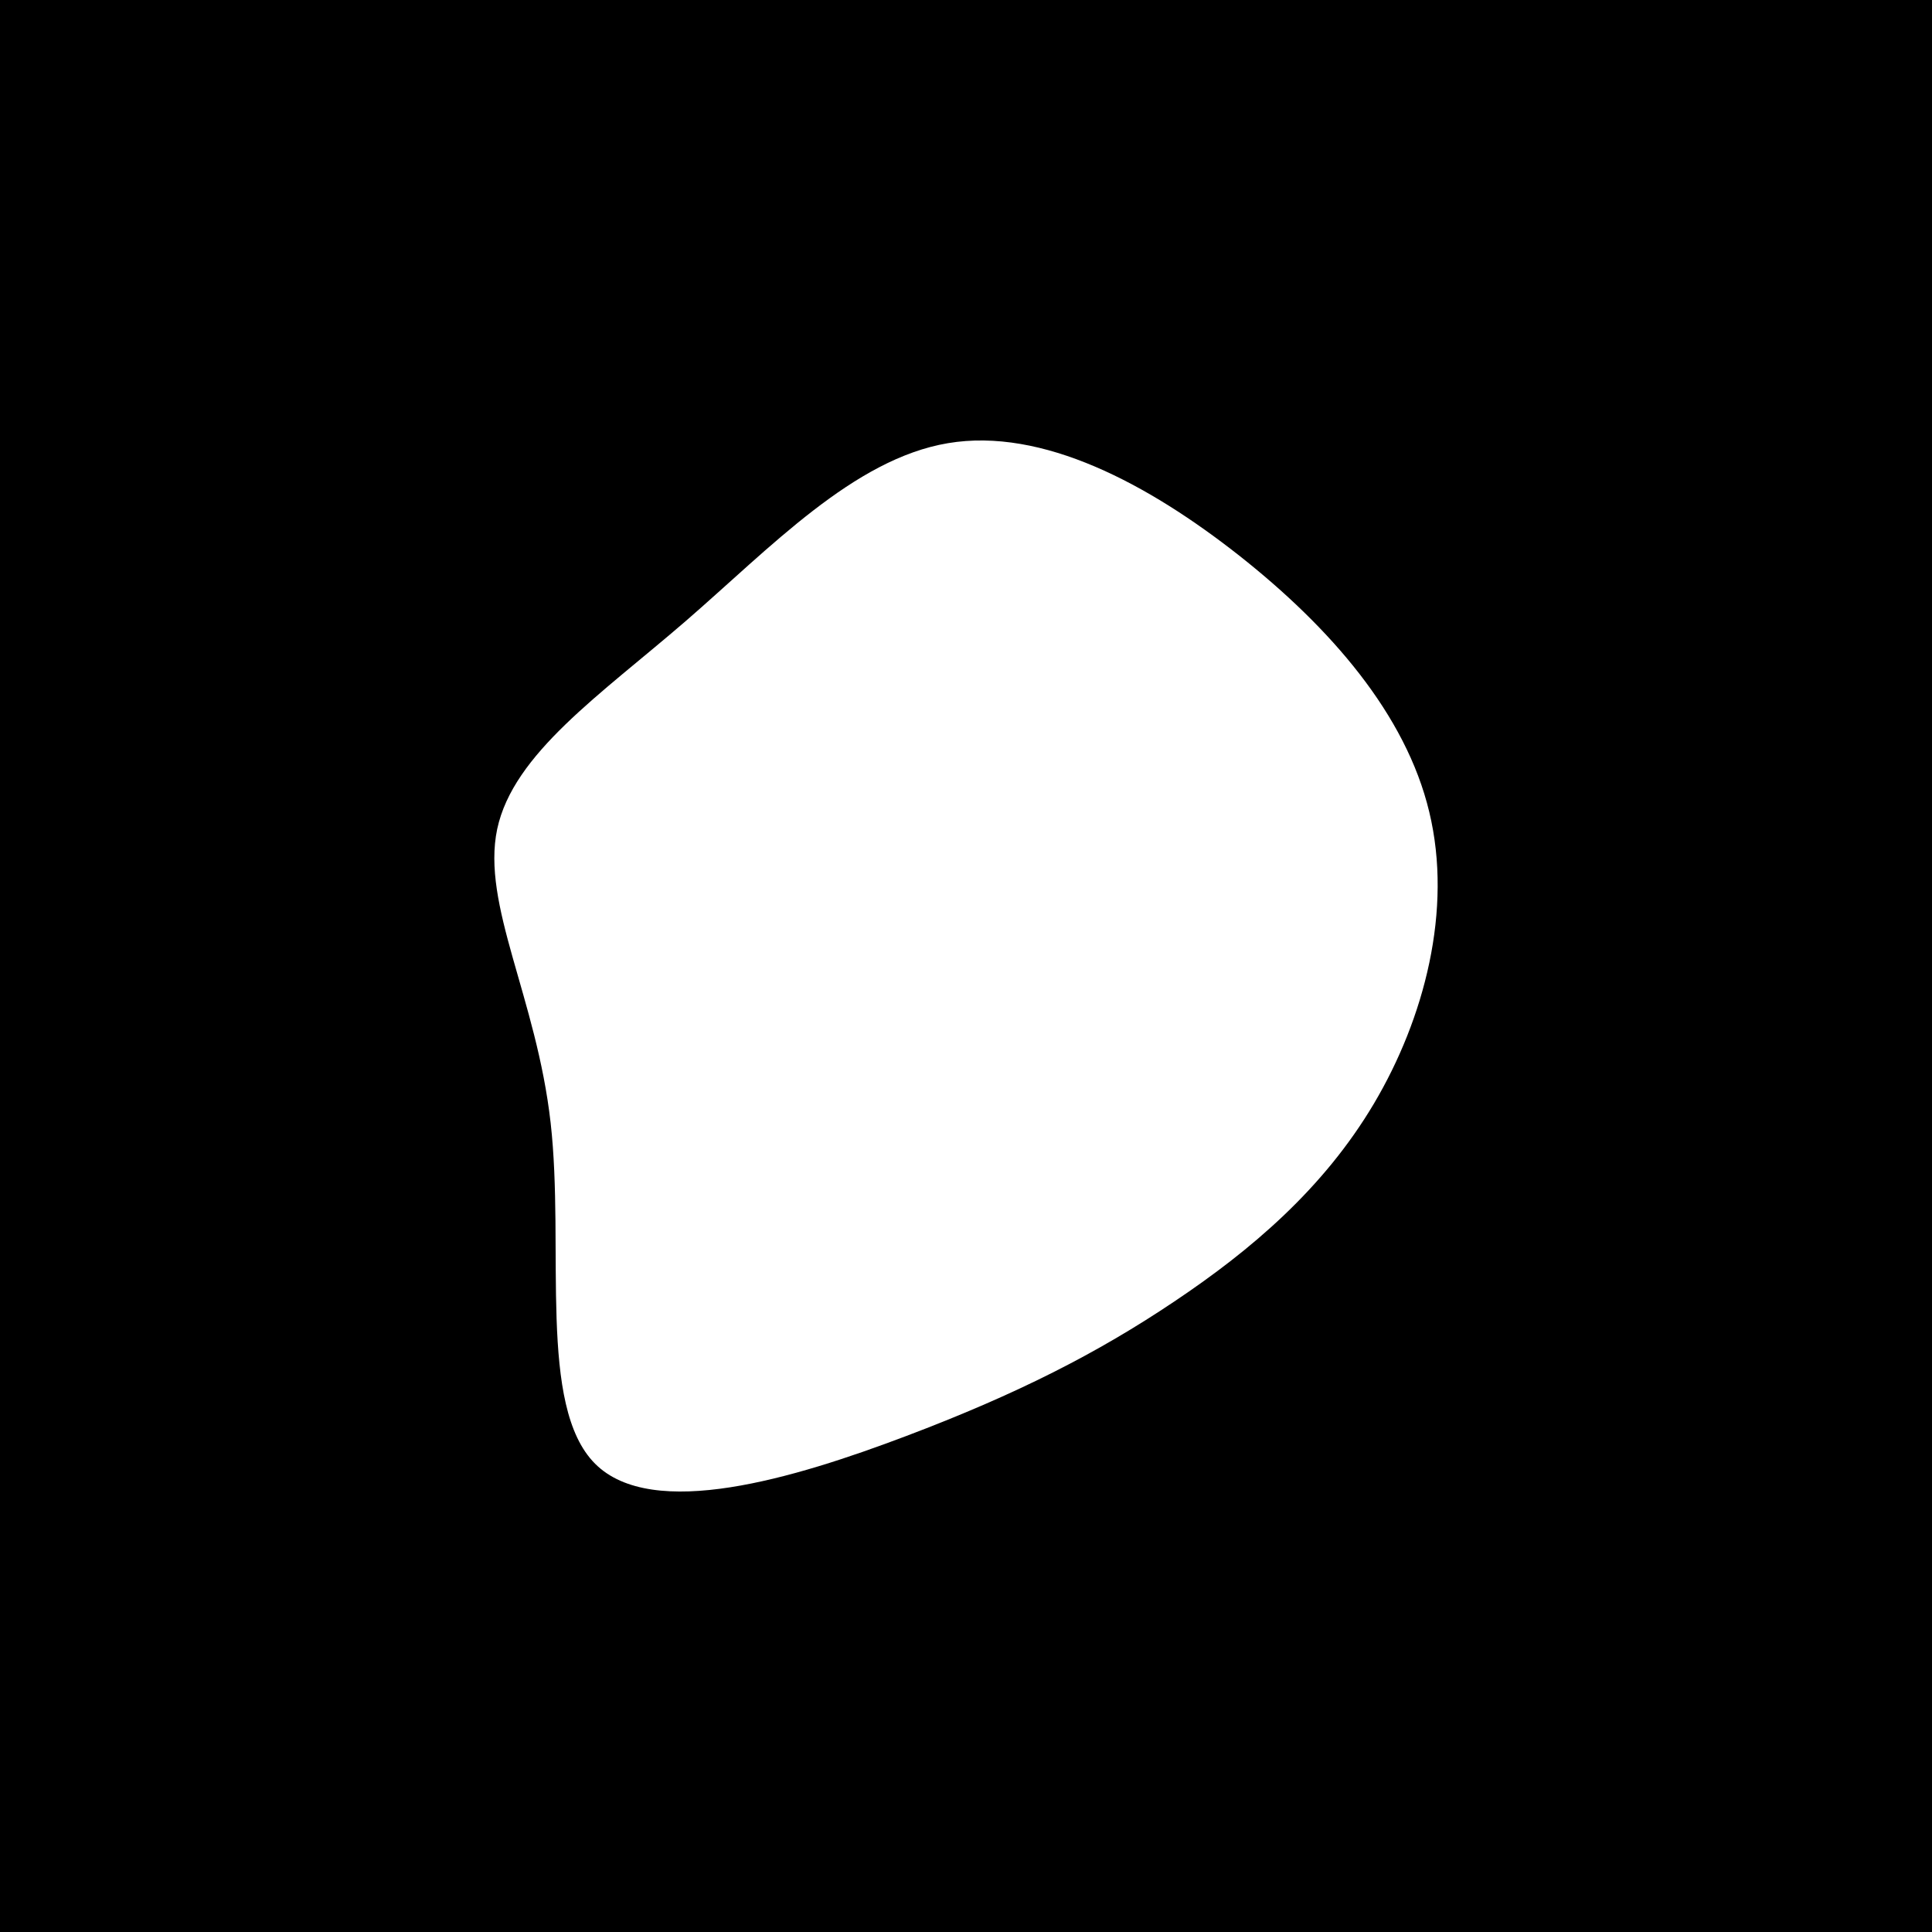 <svg id="visual" viewBox="0 0 900 900" width="900" height="900" xmlns="http://www.w3.org/2000/svg" xmlns:xlink="http://www.w3.org/1999/xlink" version="1.1"><rect x="0" y="0" width="900" height="900" fill="#000000"></rect><g transform="translate(436.204 455.644)"><path d="M141.1 -196.8C183.4 -163.4 218.7 -123 229.6 -77.4C240.6 -31.8 227.3 18.9 203.8 58.5C180.3 98.1 146.6 126.7 110.9 150.6C75.2 174.6 37.6 193.8 -14.3 213.4C-66.1 233 -132.3 253 -159 226.2C-185.8 199.4 -173.1 125.8 -179.7 67.4C-186.3 9 -212 -34.1 -204.6 -69.4C-197.1 -104.6 -156.5 -132 -116.8 -166.3C-77.2 -200.6 -38.6 -241.8 5.4 -249.2C49.4 -256.6 98.7 -230.2 141.1 -196.8" fill="#ffffff"></path></g></svg>